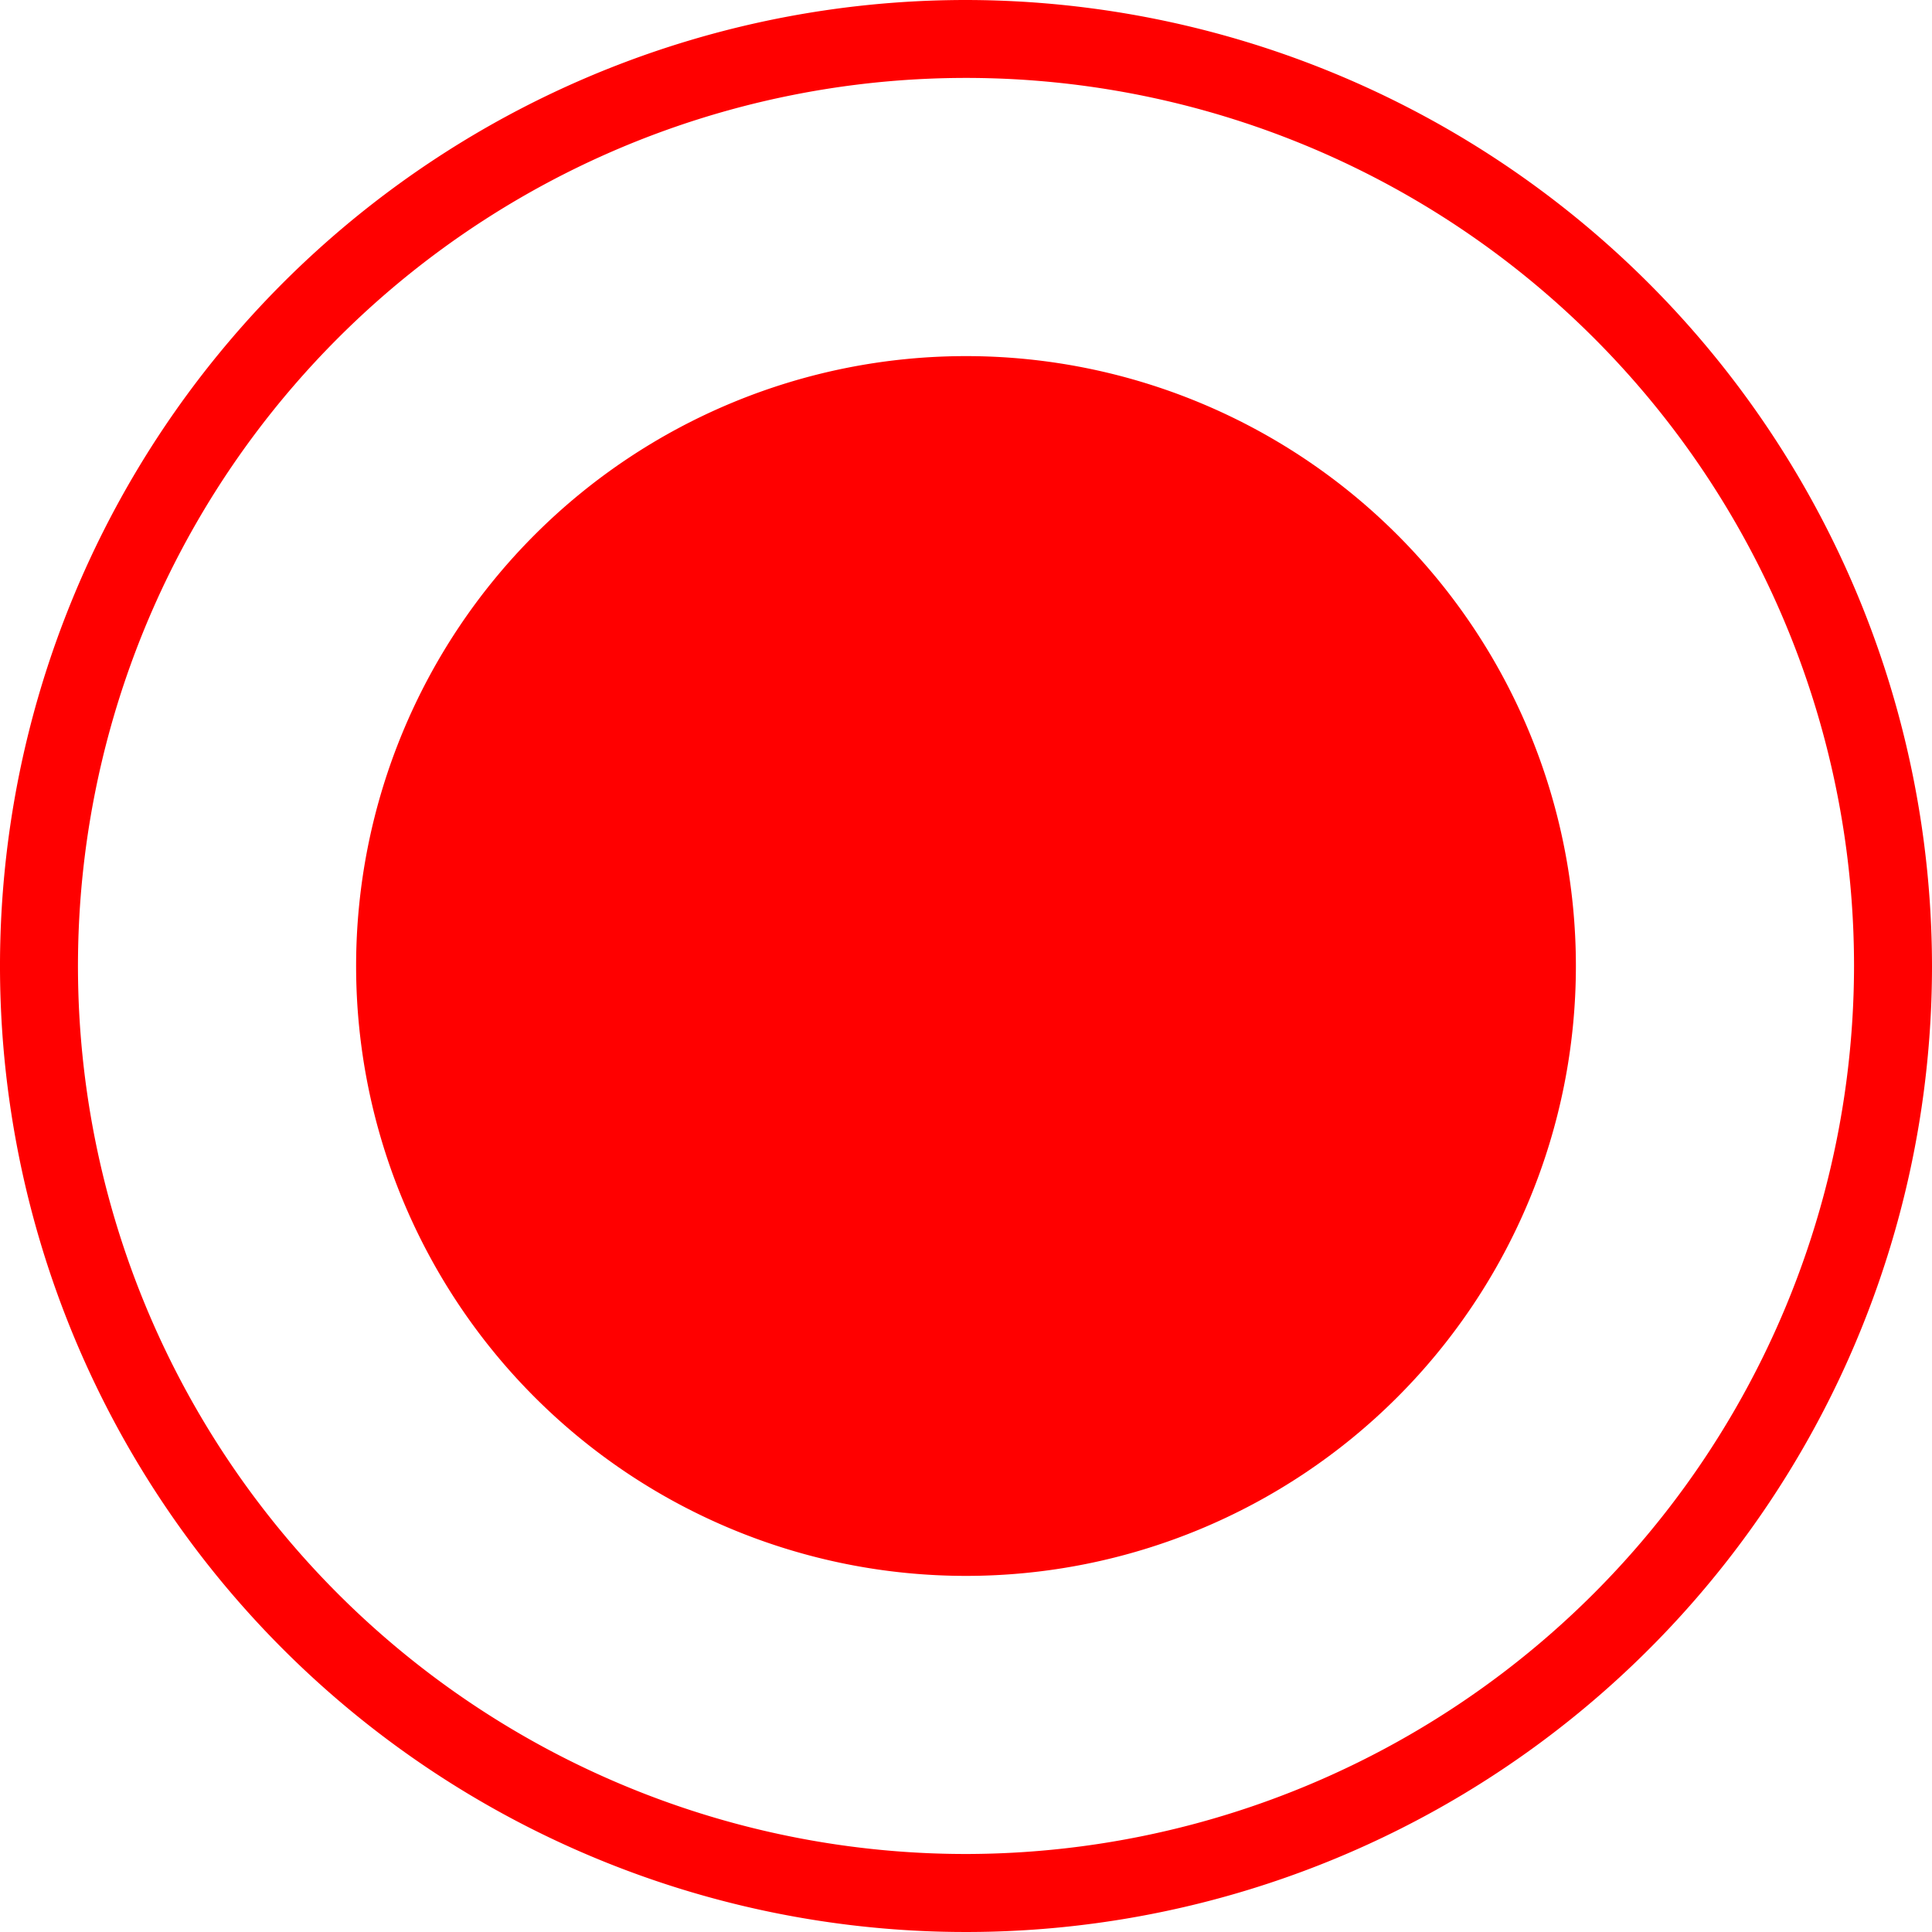 <svg xmlns="http://www.w3.org/2000/svg" width="49.56" height="49.559" viewBox="0 0 49.56 49.559">
  <g id="_8033" data-name="8033" transform="translate(-2950.1 -930.295)">
    <path id="路径_159" data-name="路径 159" d="M2974.88,930.295a24.78,24.78,0,1,0,24.78,24.78A24.809,24.809,0,0,0,2974.88,930.295Zm0,47.559a22.78,22.78,0,1,1,22.78-22.779A22.805,22.805,0,0,1,2974.88,977.854Z" fill="red"/>
    <path id="路径_160" data-name="路径 160" d="M2974.88,939.43a15.645,15.645,0,1,0,15.645,15.645A15.645,15.645,0,0,0,2974.88,939.43Z" fill="red"/>
  </g>
</svg>
